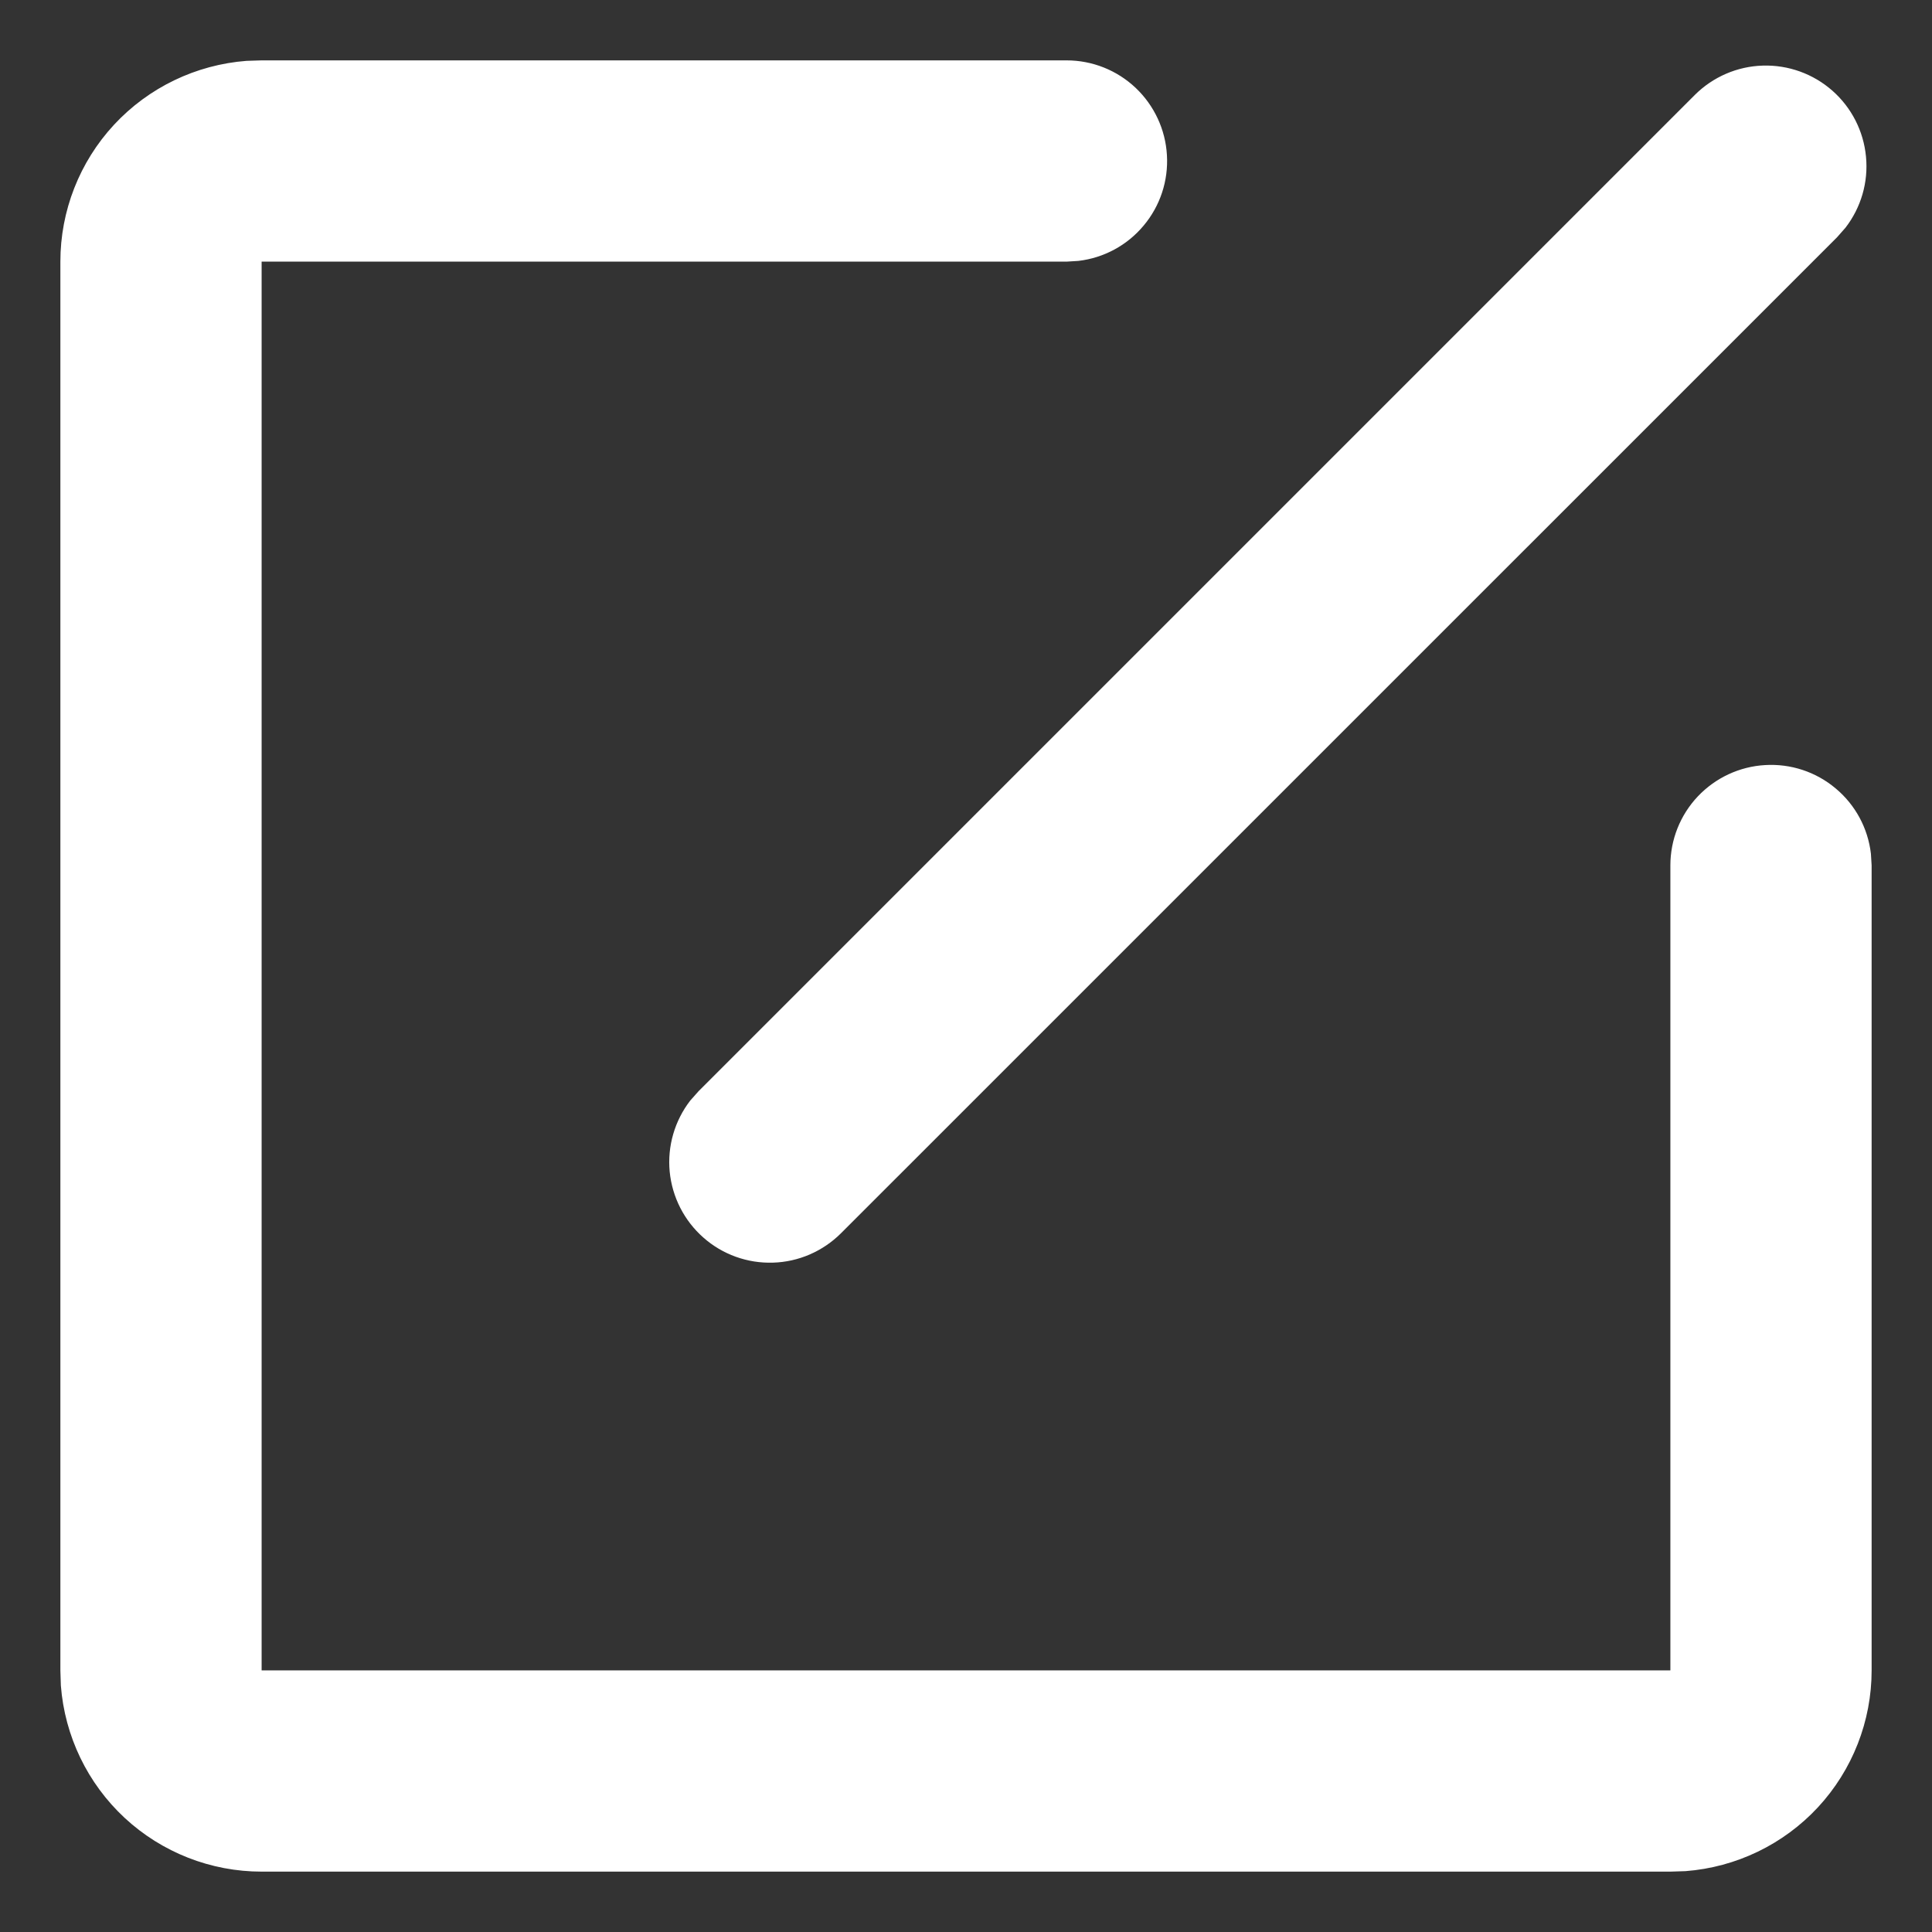 <svg
  width="24"
  height="24"
  viewBox="0 0 24 24"
  fill="black"
  xmlns="http://www.w3.org/2000/svg"
>
<rect x="0" y="0" width="24" height="24" fill="#333333" stroke="none"/>
<path
    d="M13.25 0.75C13.569 0.75 13.875 0.872 14.107 1.091C14.338 1.31 14.478 1.609 14.496 1.927C14.515 2.245 14.412 2.558 14.207 2.802C14.003 3.047 13.713 3.204 13.396 3.241L13.25 3.25H3.25V20.75H20.75V10.75C20.75 10.431 20.872 10.125 21.091 9.893C21.31 9.662 21.609 9.522 21.927 9.504C22.245 9.485 22.558 9.588 22.802 9.793C23.047 9.997 23.204 10.287 23.241 10.604L23.25 10.75V20.75C23.25 21.381 23.012 21.988 22.583 22.451C22.154 22.913 21.566 23.196 20.938 23.244L20.75 23.25H3.25C2.619 23.25 2.012 23.012 1.549 22.583C1.087 22.154 0.804 21.566 0.756 20.938L0.75 20.75V3.25C0.75 2.619 0.988 2.012 1.417 1.549C1.846 1.087 2.434 0.804 3.062 0.756L3.25 0.75H13.25ZM21.054 1.179C21.279 0.955 21.581 0.824 21.898 0.815C22.215 0.805 22.525 0.917 22.763 1.127C23.001 1.337 23.15 1.629 23.18 1.946C23.211 2.262 23.119 2.578 22.925 2.829L22.821 2.947L10.446 15.321C10.221 15.545 9.919 15.676 9.602 15.685C9.285 15.695 8.975 15.584 8.737 15.373C8.499 15.163 8.35 14.871 8.319 14.554C8.289 14.238 8.381 13.922 8.575 13.671L8.679 13.554L21.054 1.179Z"
    fill="white"
  />
</svg>
